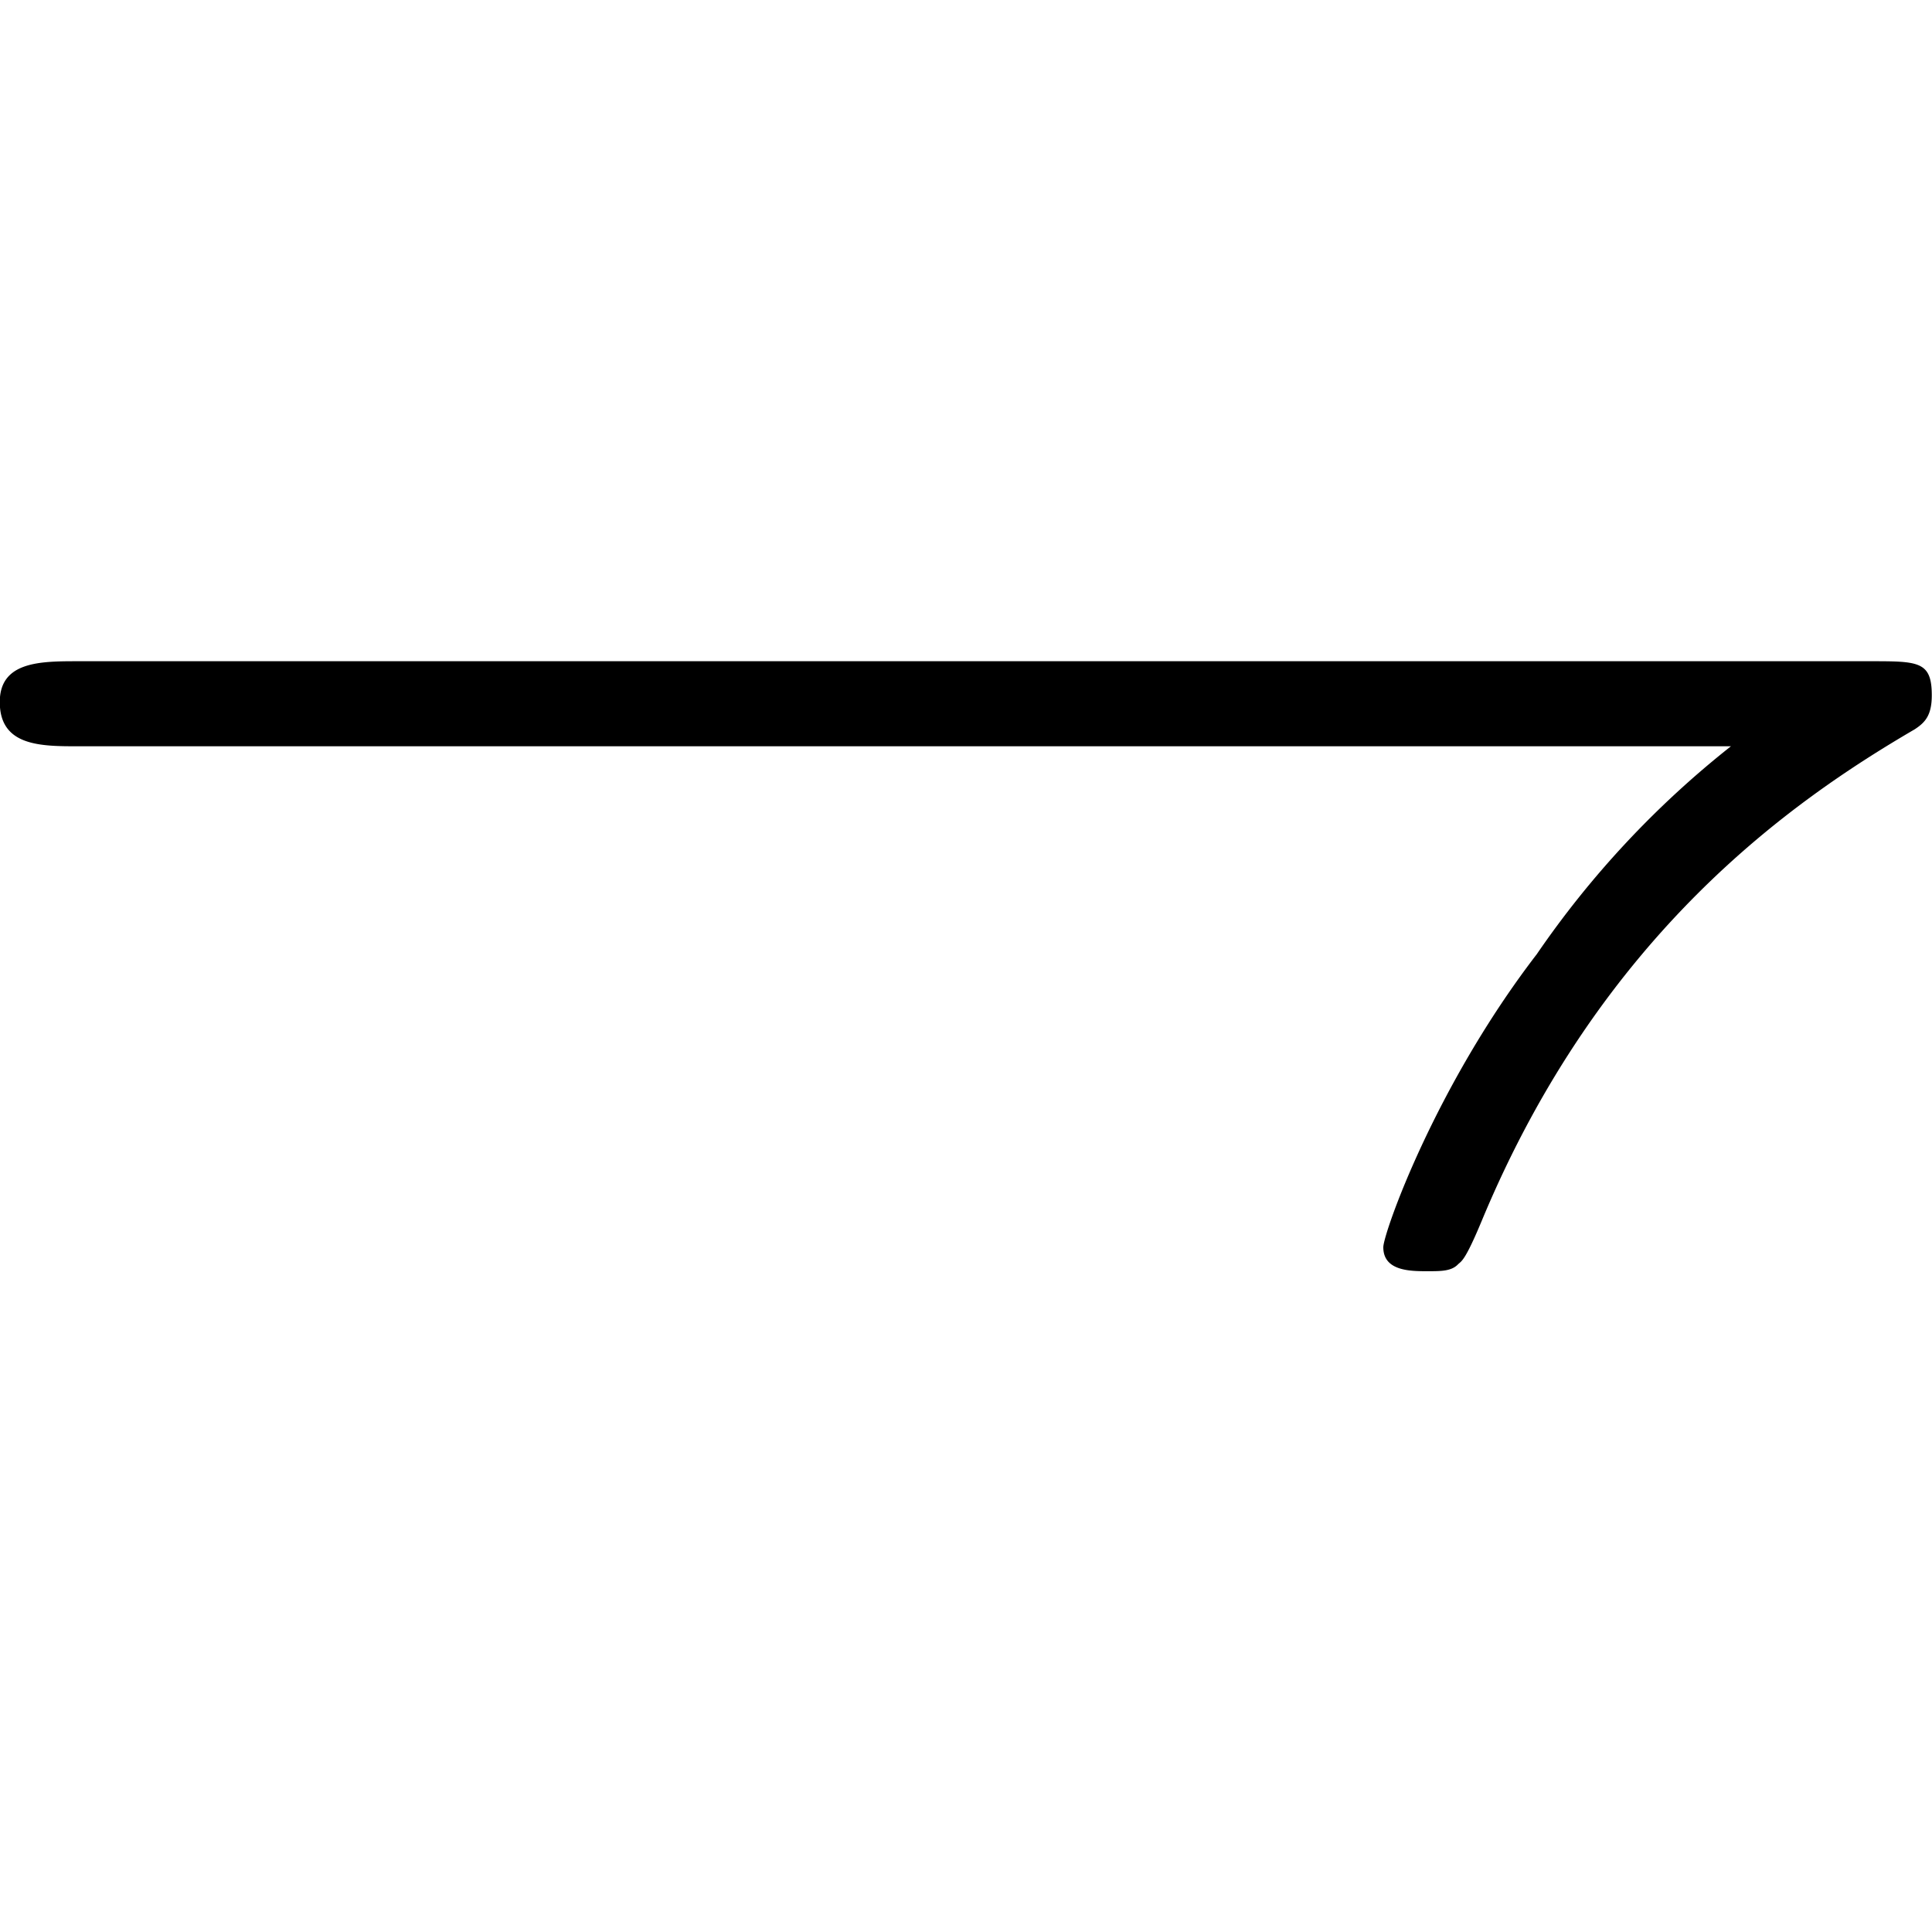 <svg xmlns="http://www.w3.org/2000/svg" xmlns:xlink="http://www.w3.org/1999/xlink" width="64" height="64" viewBox="0 0 8.859 2.797"><svg overflow="visible" x="-.547" y="2.688"><path style="stroke:none" d="M8.484-2.297a4.337 4.337 0 0 0-.89.953C7.125-.734 6.89-.062 6.89 0c0 .11.125.11.203.11.062 0 .11 0 .14-.032.016-.015.032-.015.11-.203.547-1.313 1.422-1.922 1.984-2.25.047-.031.078-.063.078-.156 0-.156-.062-.156-.281-.156H.906c-.172 0-.36 0-.36.187 0 .203.188.203.36.203zm0 0"/></svg></svg>